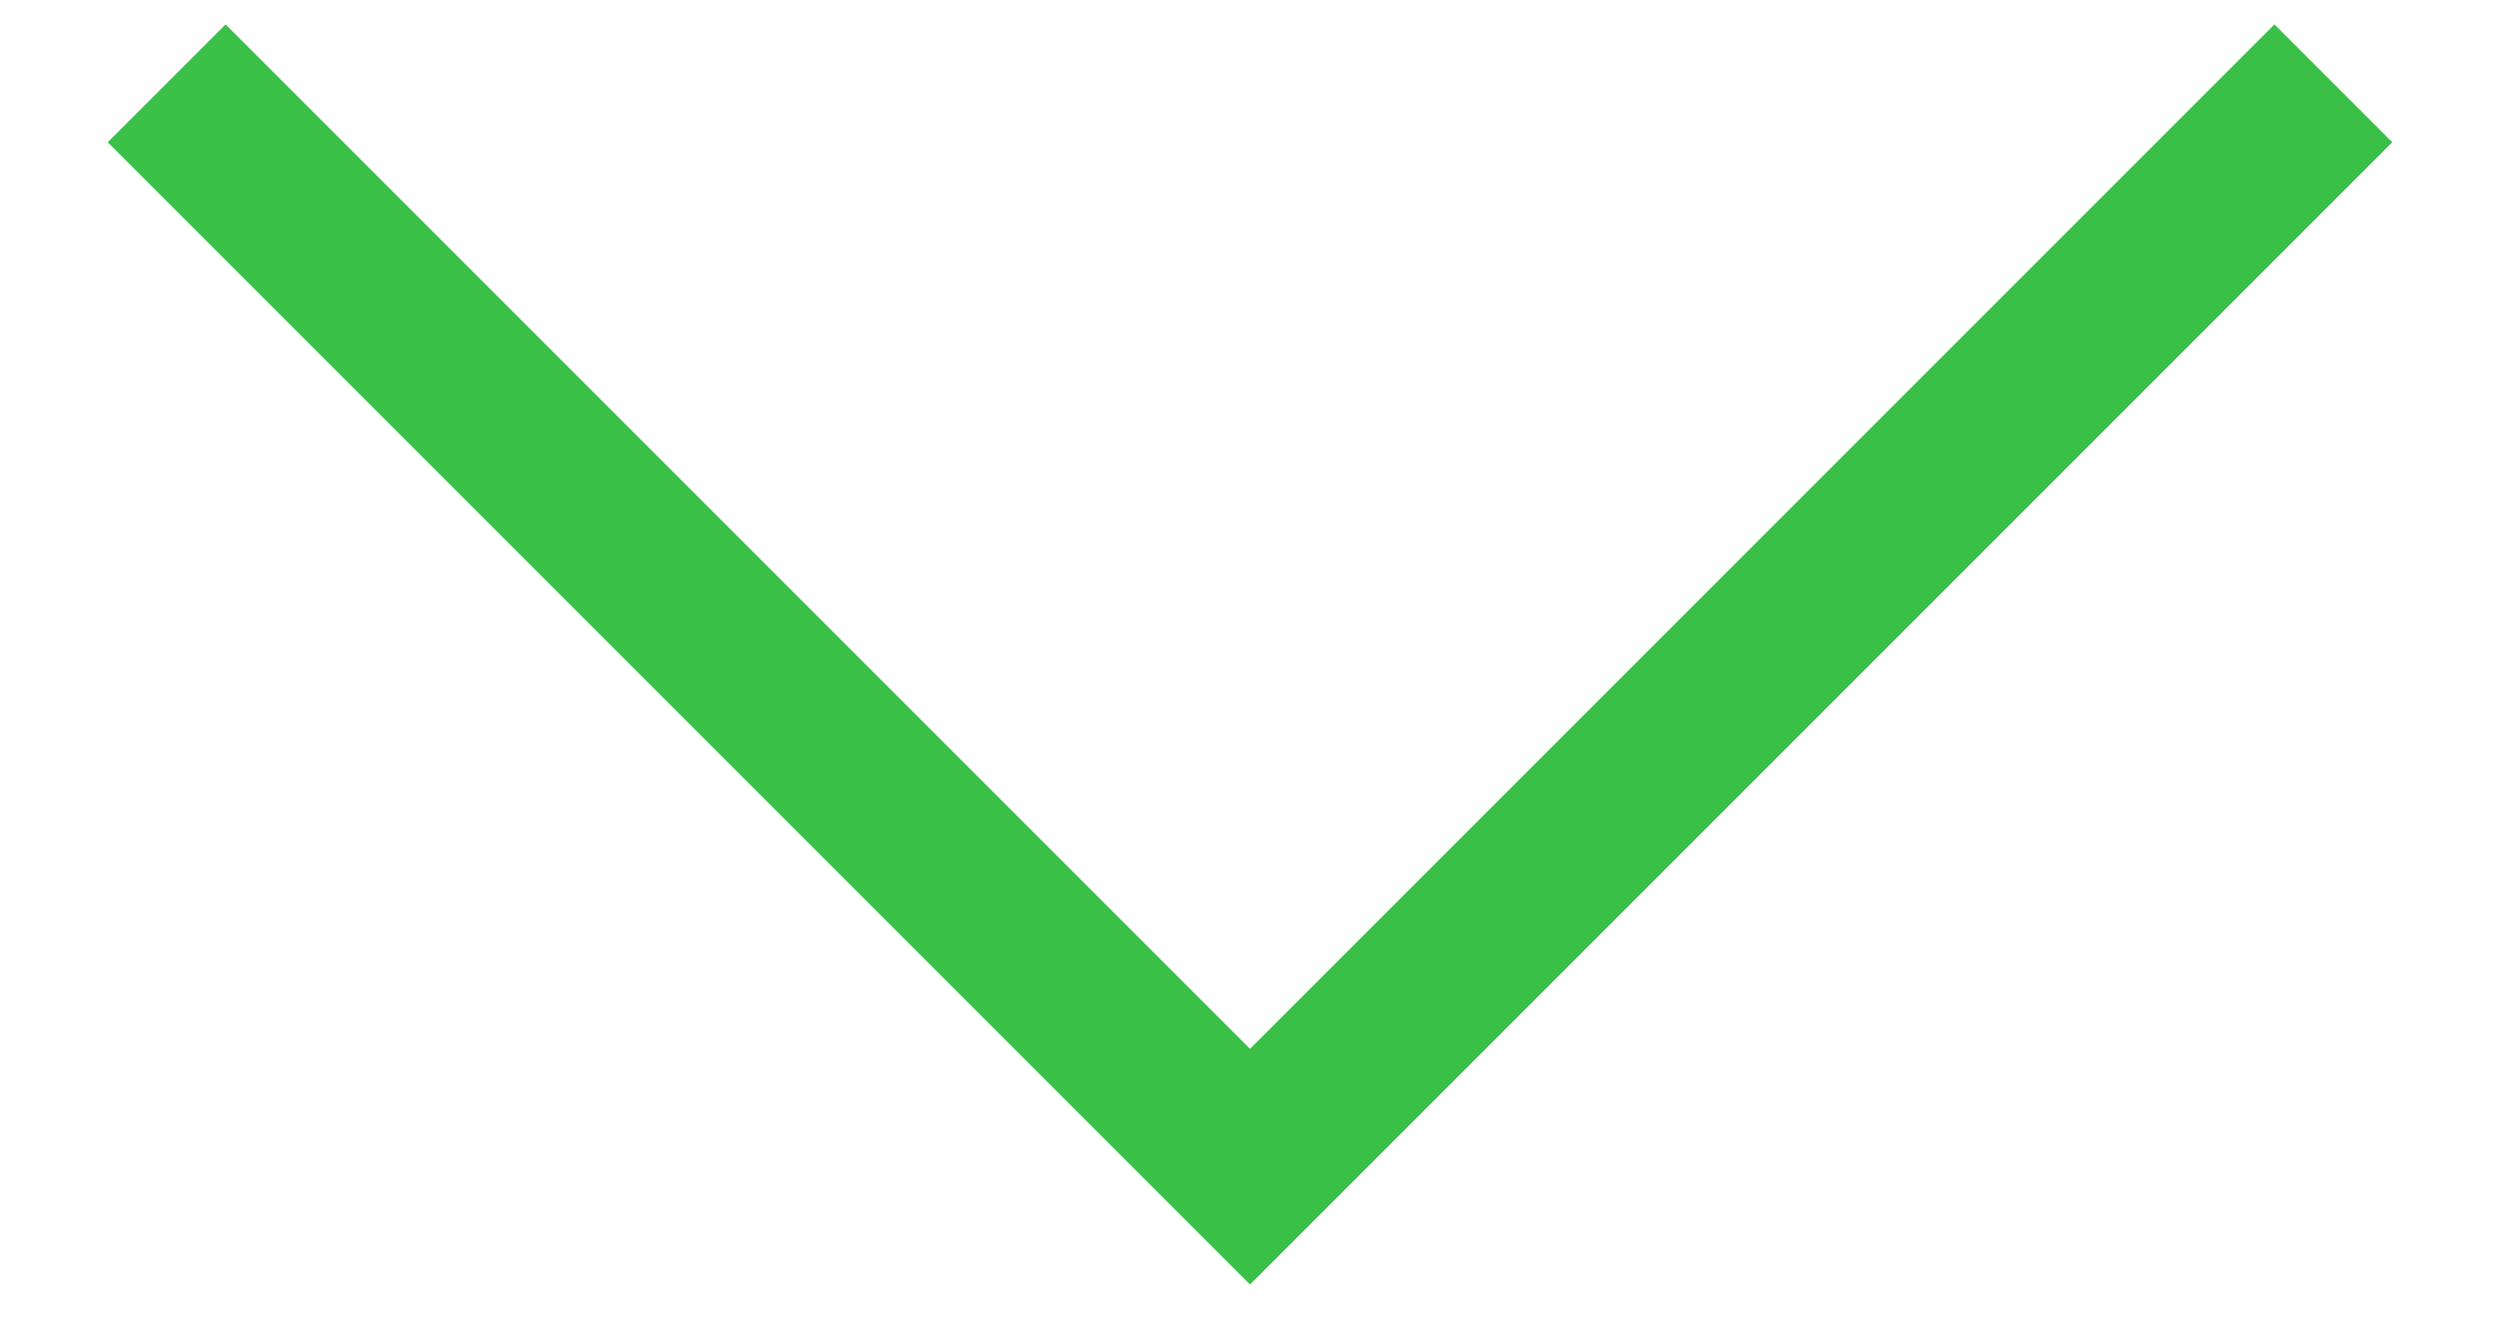 <?xml version="1.0" encoding="UTF-8"?> <svg xmlns="http://www.w3.org/2000/svg" width="15" height="8" viewBox="0 0 15 8" fill="none"><path id="Vector 12" d="M1 0.5L7.5 7L14 0.5" stroke="#3ABF47"></path></svg> 